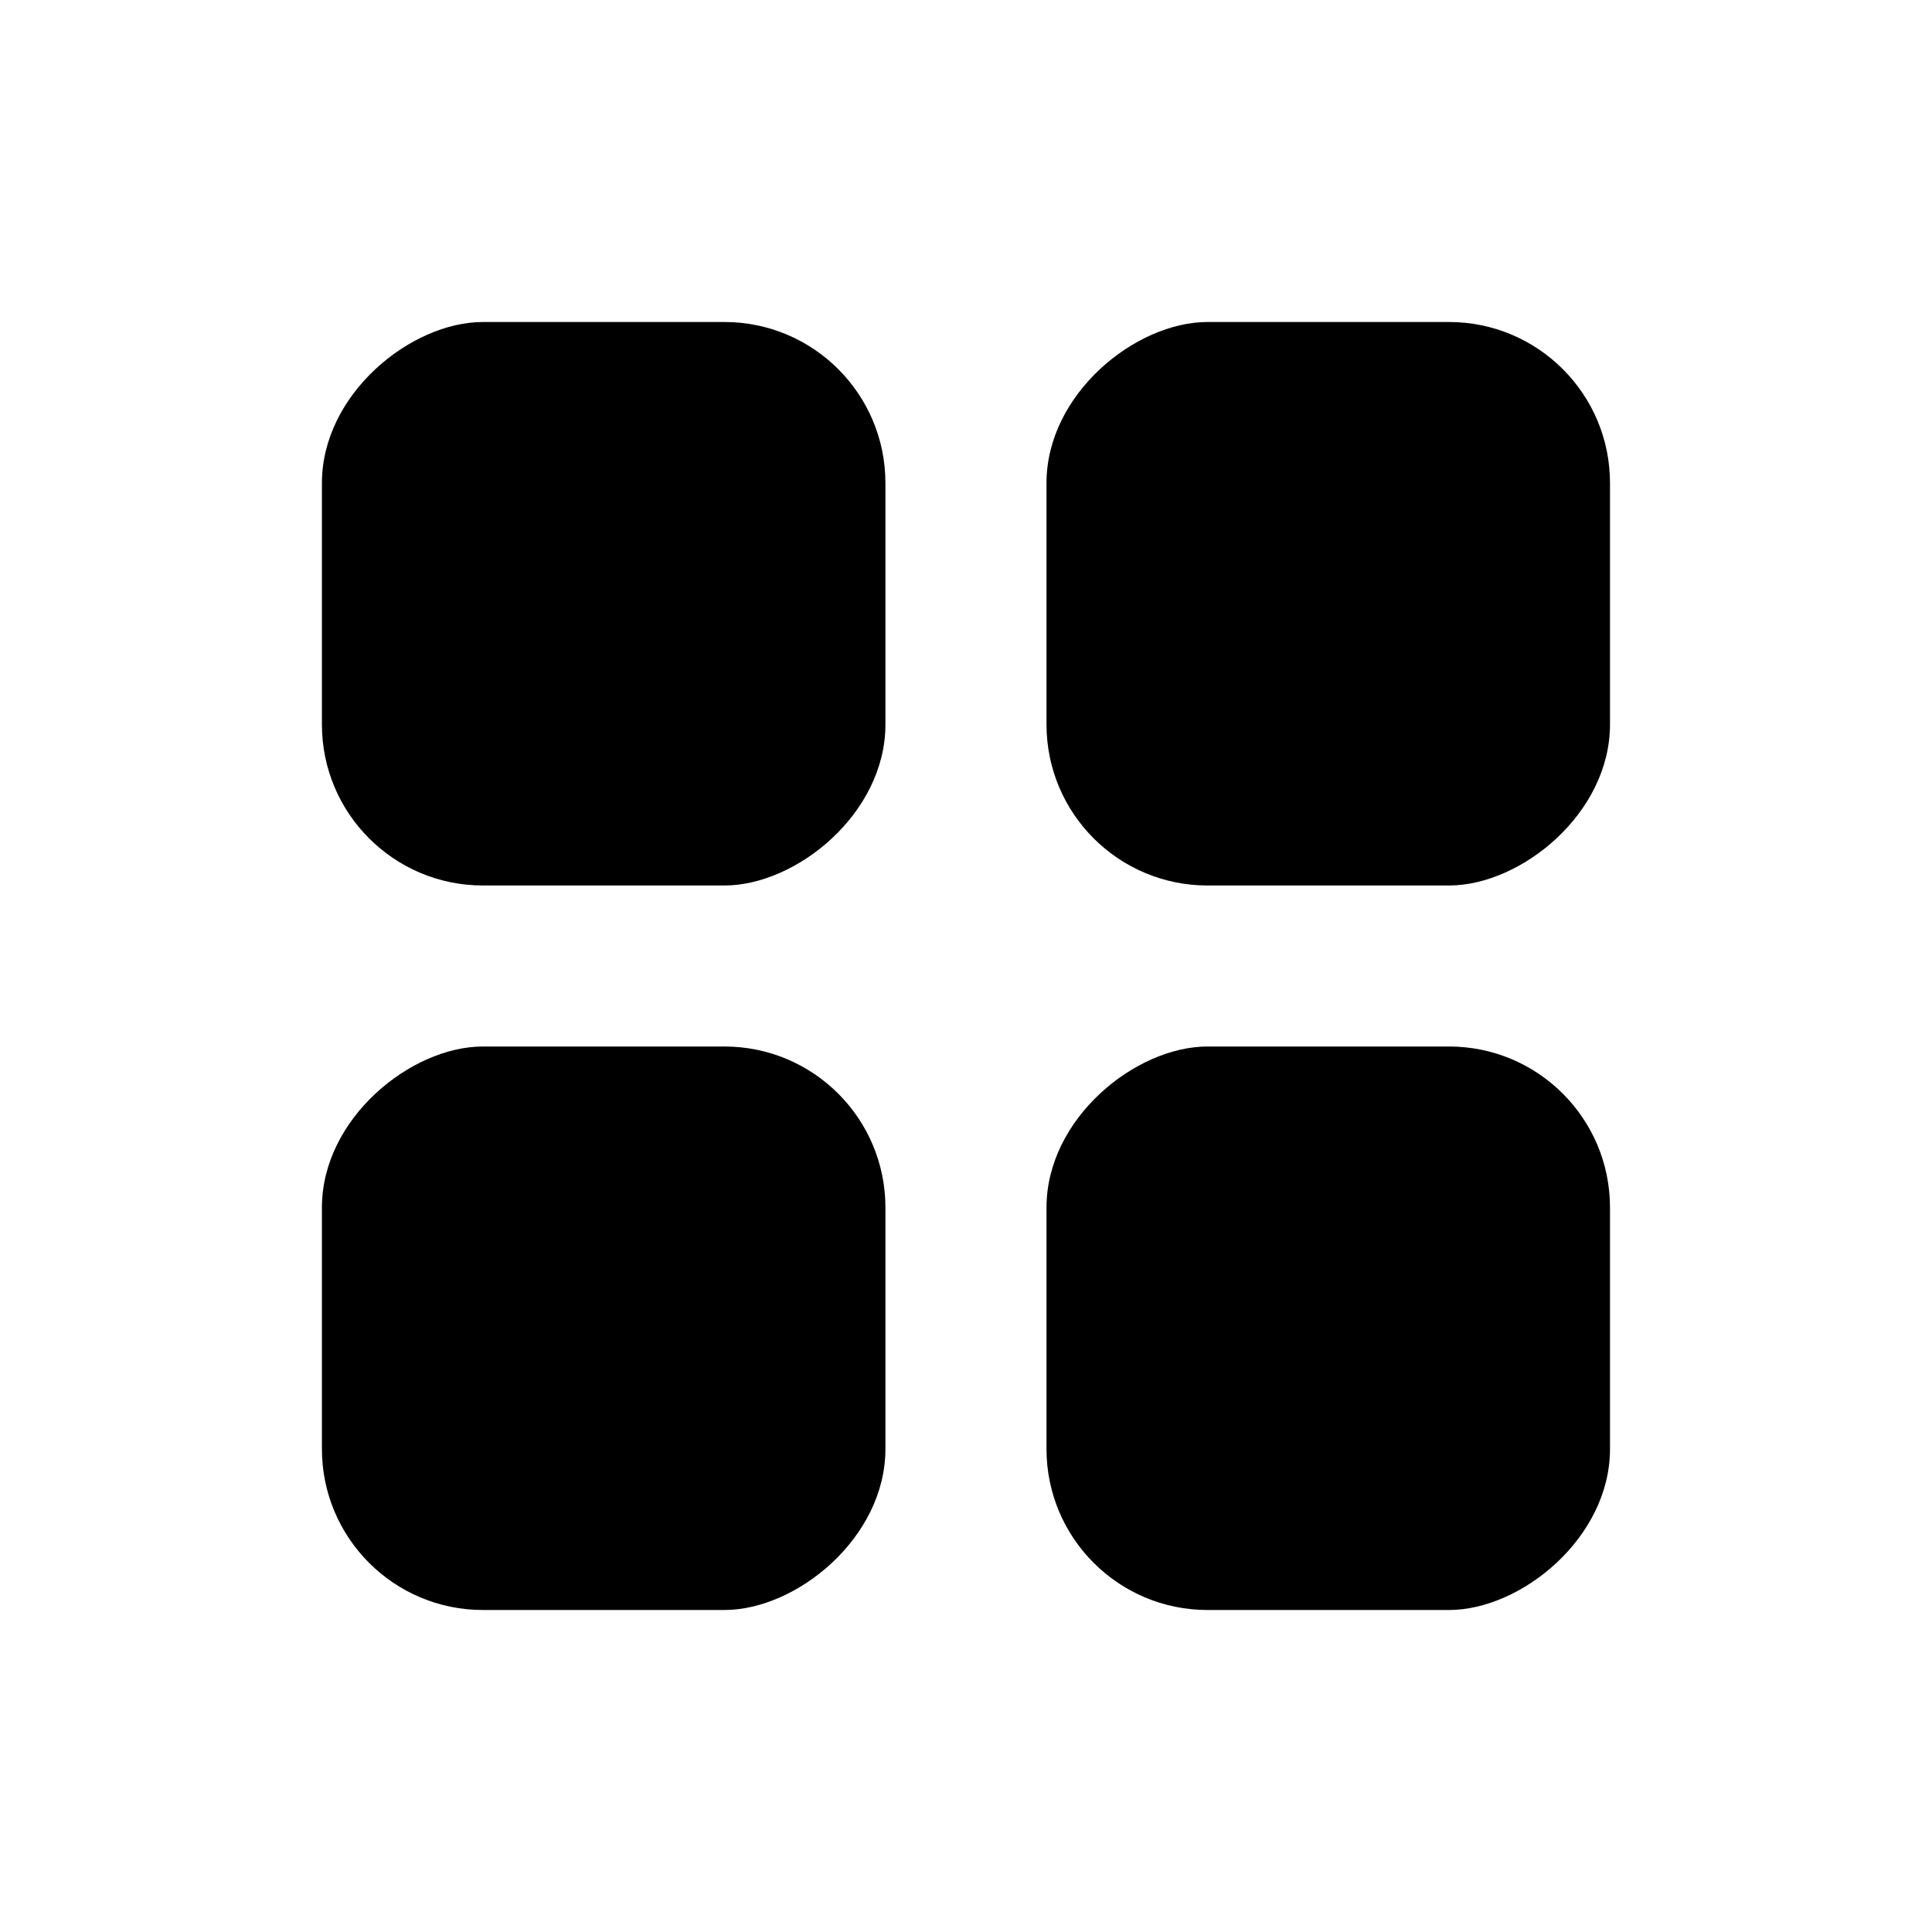 <svg width="24" height="24" viewBox="0 0 24 24" fill="none" xmlns="http://www.w3.org/2000/svg">
<rect x="20" y="4" width="7" height="7" rx="2" transform="rotate(90 20 4)" fill="currentColor"/>
<rect x="10.999" y="4" width="7" height="7" rx="2" transform="rotate(90 10.999 4)" fill="currentColor"/>
<rect x="20" y="13" width="7" height="7" rx="2" transform="rotate(90 20 13)" fill="currentColor"/>
<rect x="10.999" y="13" width="7" height="7" rx="2" transform="rotate(90 10.999 13)" fill="currentColor"/>
</svg>
